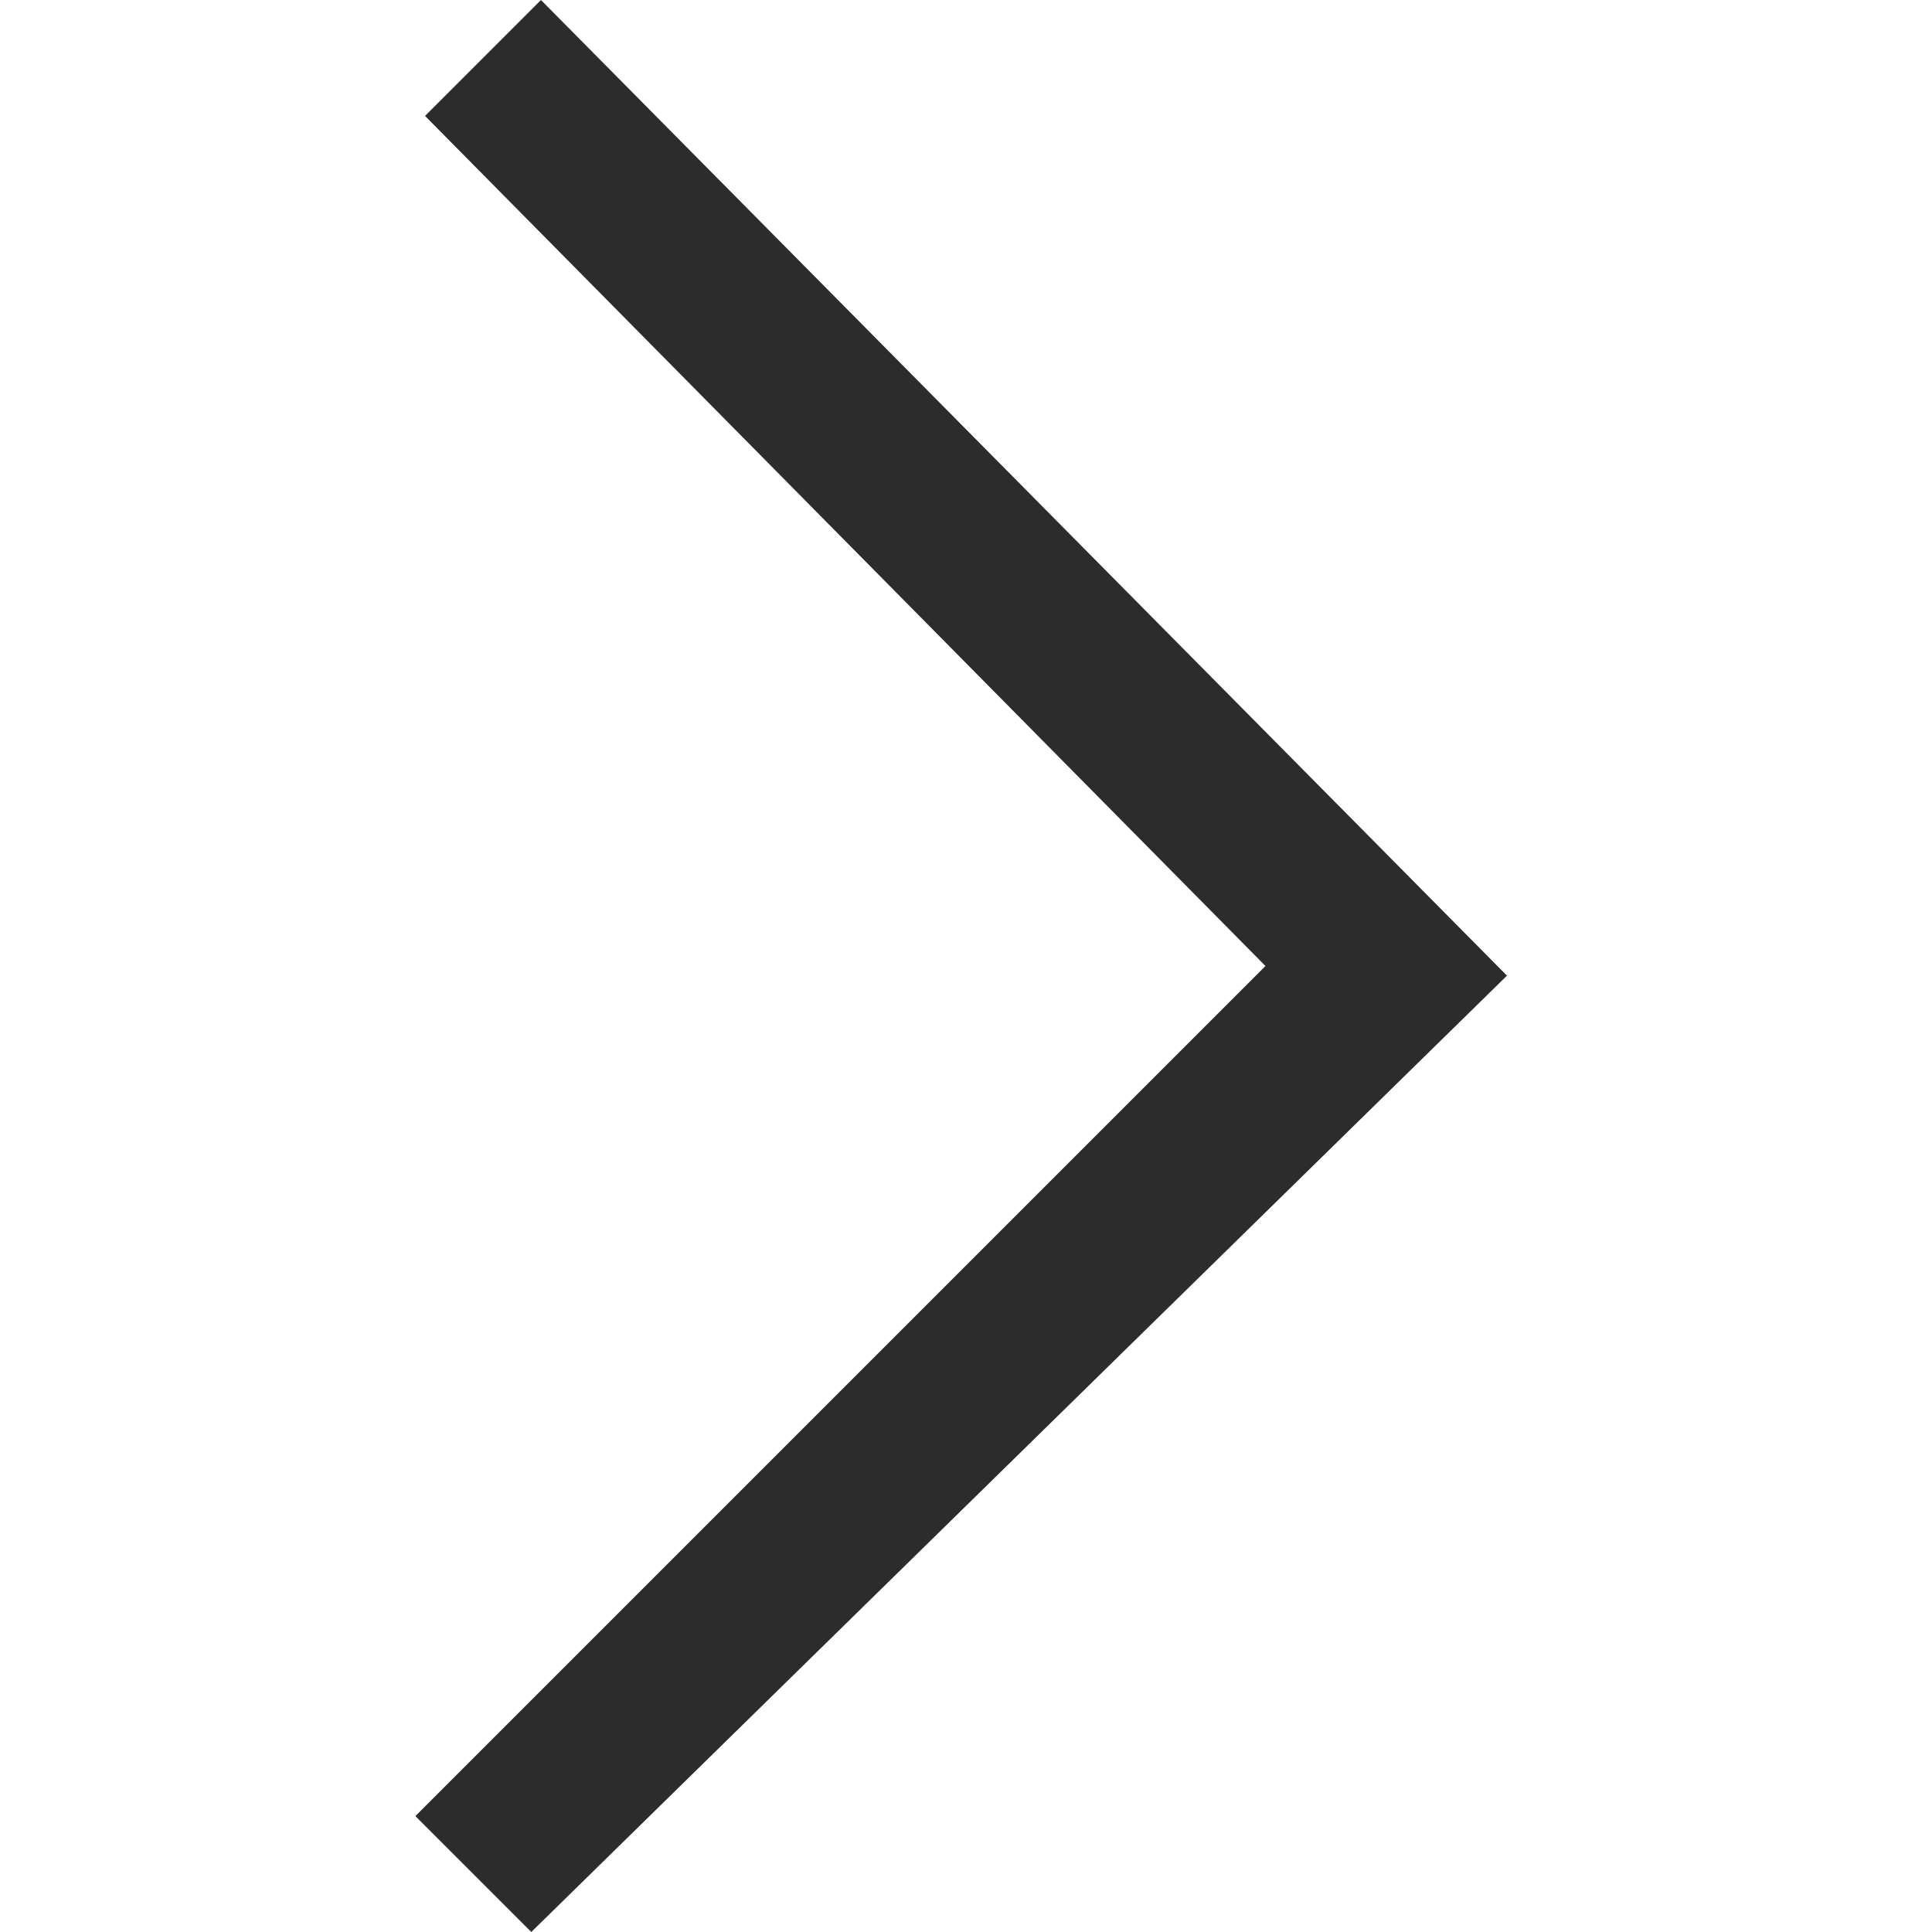 <?xml version="1.0" standalone="no"?><!DOCTYPE svg PUBLIC "-//W3C//DTD SVG 1.1//EN" "http://www.w3.org/Graphics/SVG/1.1/DTD/svg11.dtd"><svg t="1702221341360" class="icon" viewBox="0 0 1024 1024" version="1.1" xmlns="http://www.w3.org/2000/svg" p-id="6793" xmlns:xlink="http://www.w3.org/1999/xlink" width="200" height="200"><path d="M670.72 512L220.16 962.56 281.6 1024l517.12-506.88L286.72 0 225.28 61.44 670.72 512z" fill="#2c2c2c" p-id="6794"></path></svg>